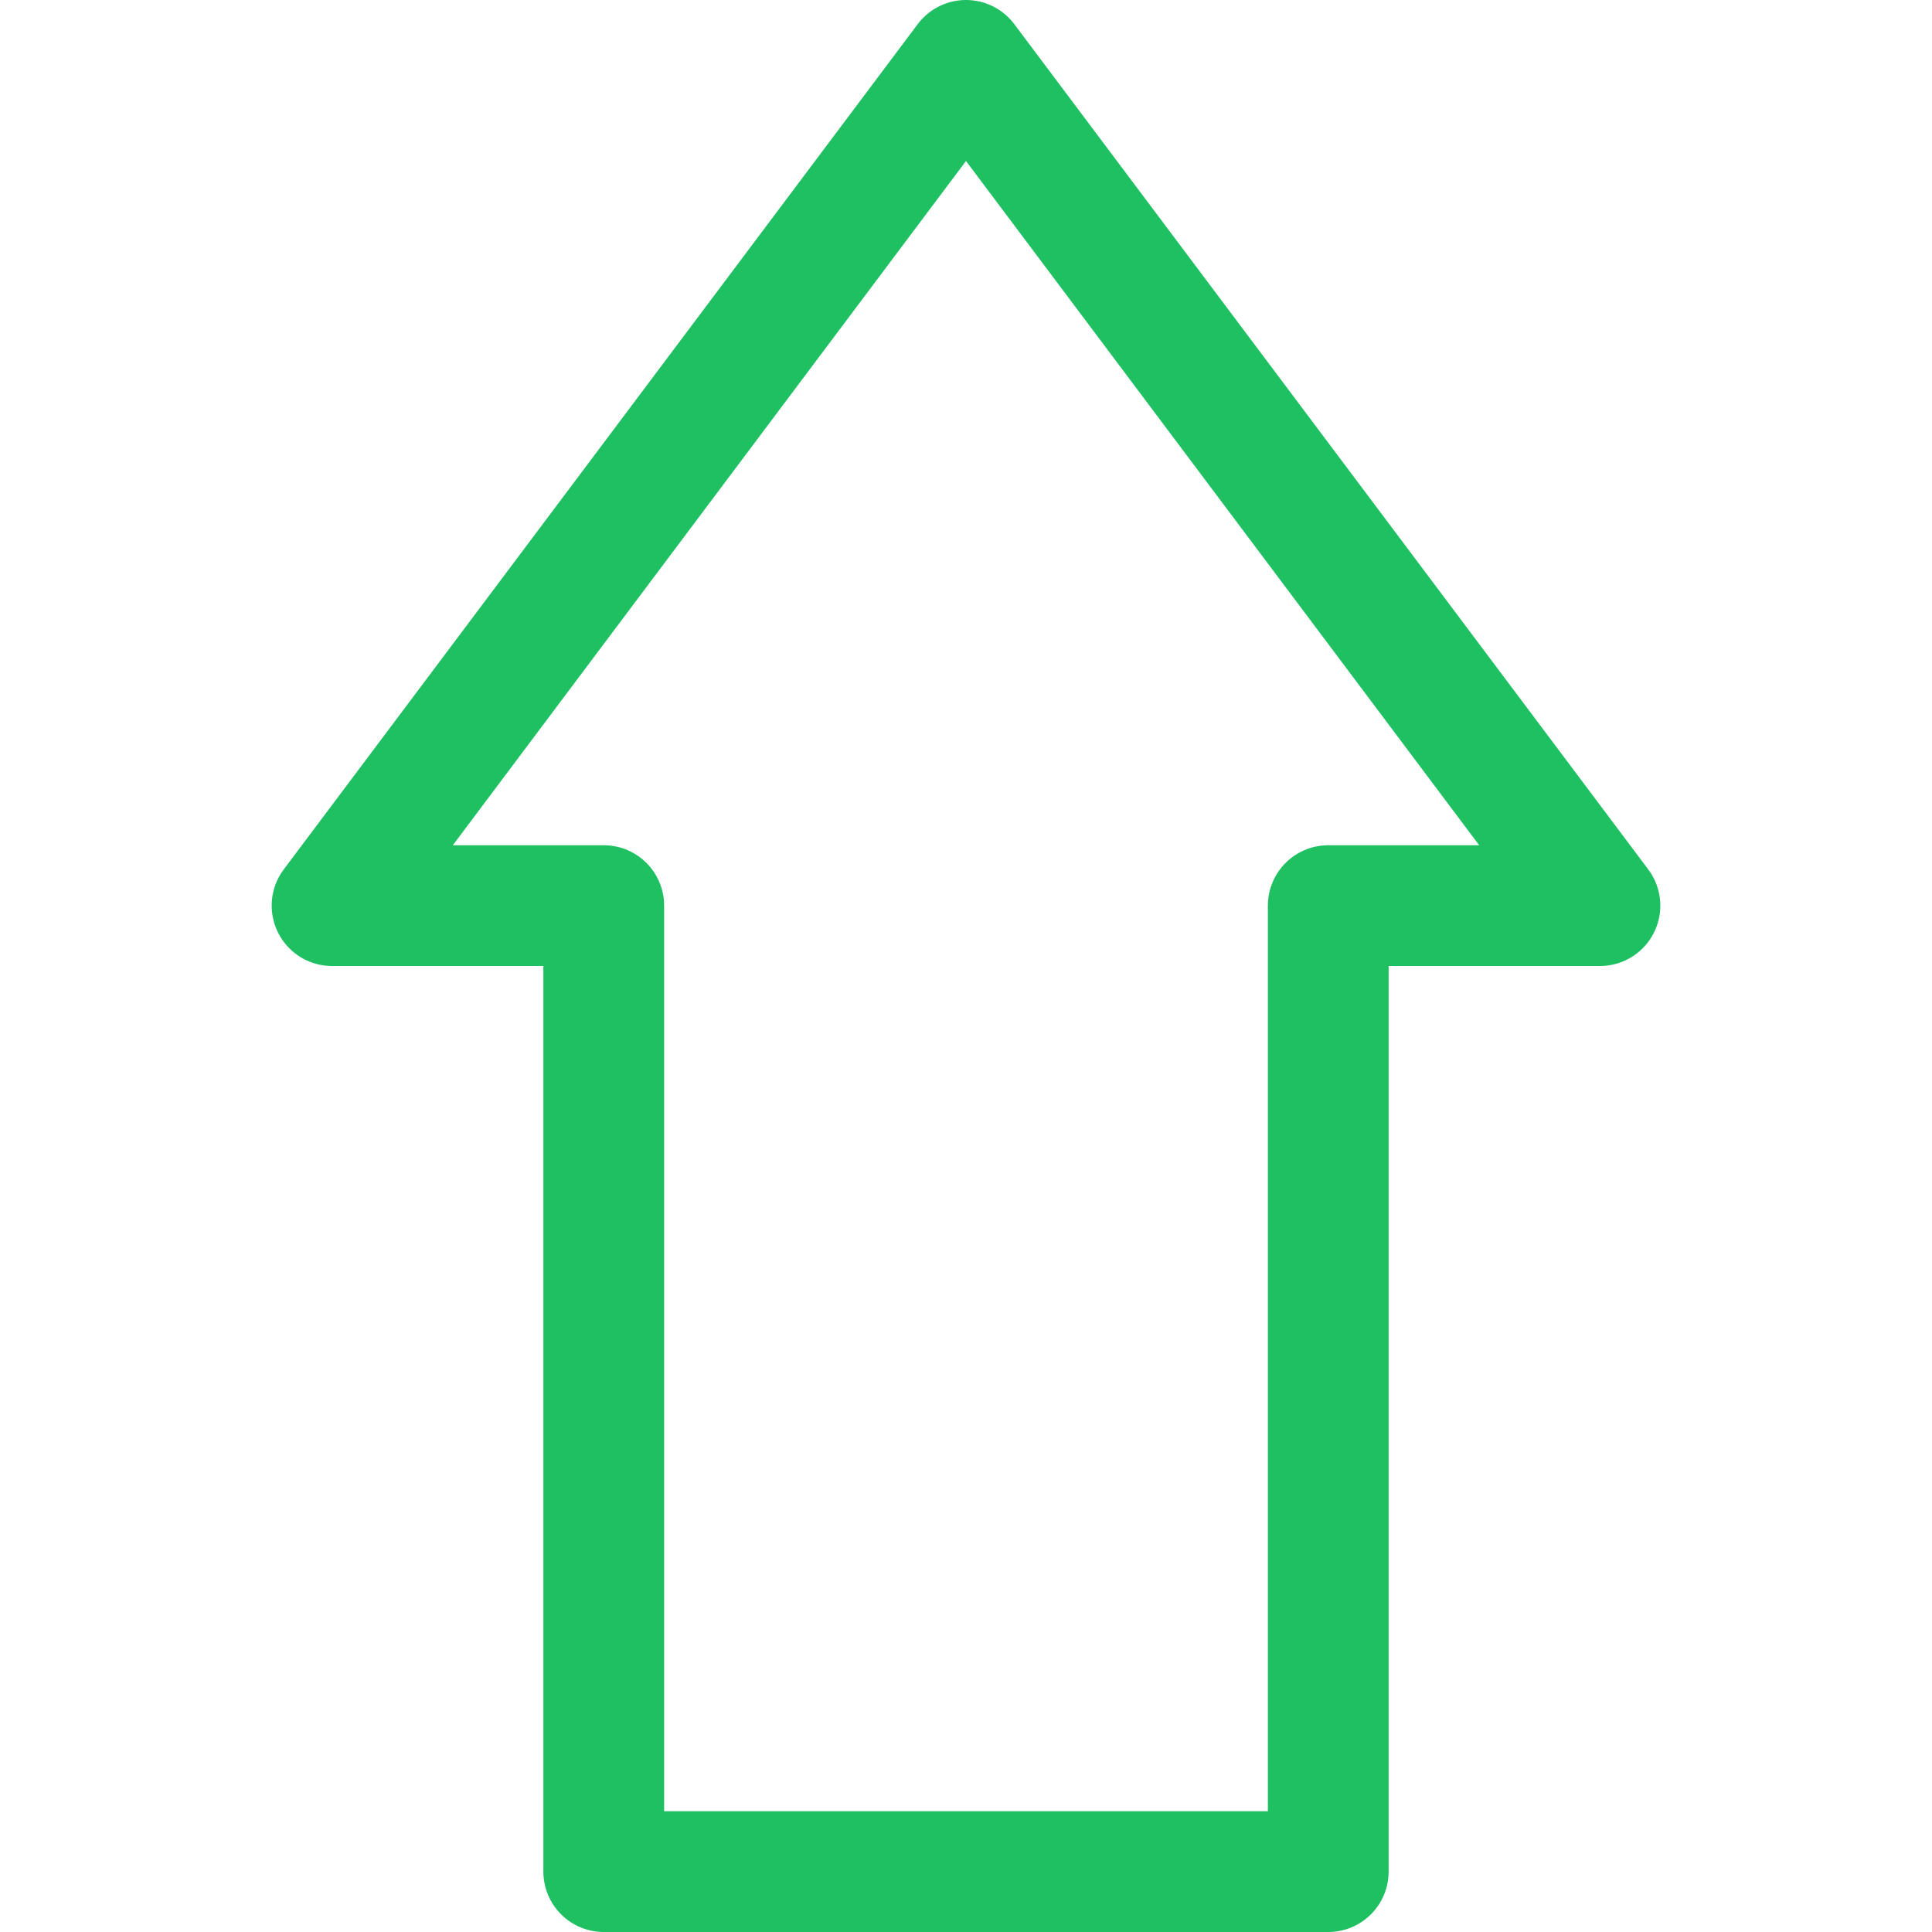 <svg xmlns="http://www.w3.org/2000/svg" viewBox="0 0 32 32"><title/><g  id="_08-Arrow-direction-pointer"><polygon points="16 1 5.5 15 10 15 10 31 22 31 22 15 26.5 15 16 1" style="fill:none;stroke: #1ec061;stroke-linecap:round;stroke-linejoin:round;stroke-width:2px;"/></g></svg>